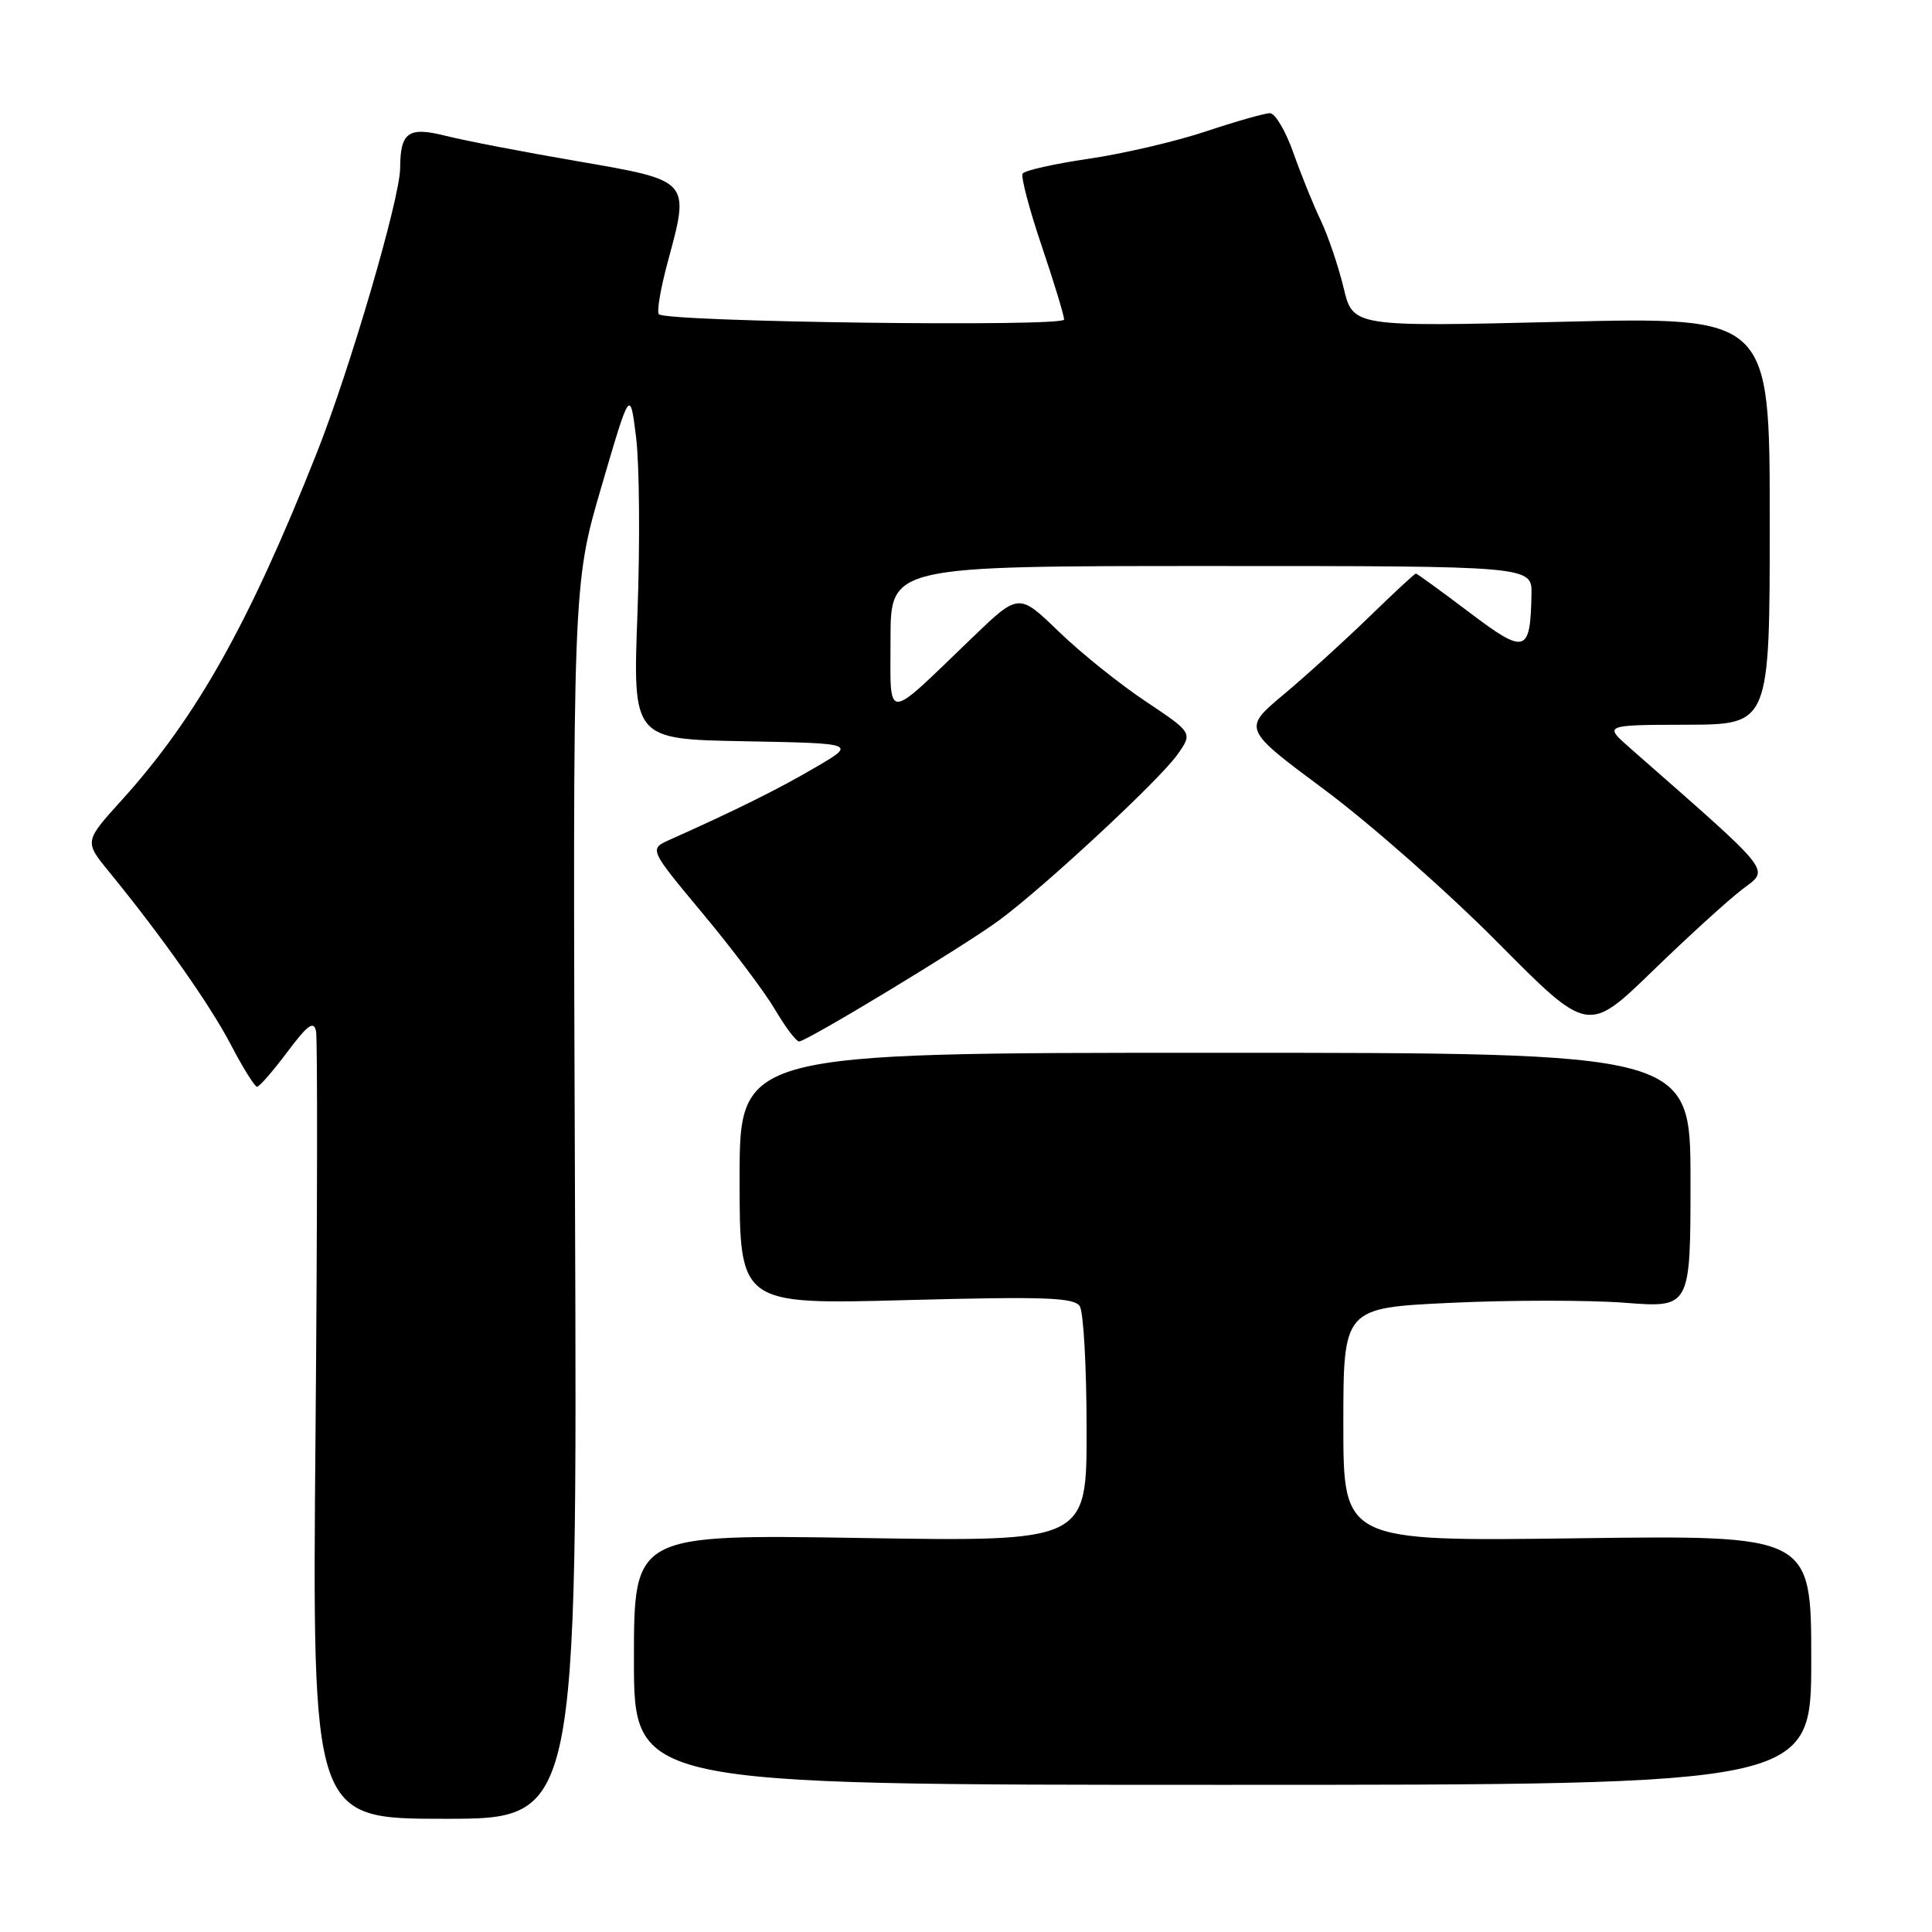 <?xml version="1.0" encoding="UTF-8" standalone="no"?>
<!DOCTYPE svg PUBLIC "-//W3C//DTD SVG 1.1//EN" "http://www.w3.org/Graphics/SVG/1.1/DTD/svg11.dtd" >
<svg xmlns="http://www.w3.org/2000/svg" xmlns:xlink="http://www.w3.org/1999/xlink" version="1.1" viewBox="0 0 256 256">
 <g >
 <path fill="currentColor"
d=" M 76.19 159.25 C 75.88 77.50 75.88 77.50 79.69 64.50 C 83.49 51.50 83.49 51.50 84.29 58.00 C 84.73 61.58 84.81 72.03 84.47 81.22 C 83.84 97.95 83.84 97.95 98.67 98.22 C 113.50 98.50 113.50 98.50 108.00 101.71 C 103.12 104.57 97.54 107.34 88.75 111.27 C 86.00 112.50 86.00 112.50 93.08 121.00 C 96.98 125.67 101.30 131.41 102.68 133.75 C 104.06 136.09 105.50 138.00 105.88 138.00 C 106.88 138.00 127.68 125.41 132.38 121.95 C 138.28 117.61 153.58 103.41 155.98 100.03 C 158.06 97.11 158.06 97.11 151.78 92.92 C 148.33 90.62 143.14 86.45 140.25 83.65 C 134.99 78.56 134.99 78.56 128.75 84.57 C 117.09 95.78 118.00 95.77 118.00 84.65 C 118.00 75.00 118.00 75.00 160.50 75.00 C 203.00 75.00 203.00 75.00 202.93 78.75 C 202.78 86.59 202.13 86.77 194.65 81.11 C 190.93 78.30 187.76 76.00 187.61 76.00 C 187.45 76.00 184.66 78.59 181.41 81.75 C 178.16 84.91 173.06 89.54 170.07 92.04 C 164.65 96.58 164.65 96.58 175.58 104.70 C 181.58 109.17 191.88 118.25 198.46 124.89 C 210.42 136.95 210.42 136.95 218.96 128.68 C 223.66 124.12 229.01 119.25 230.85 117.85 C 234.50 115.06 235.34 116.12 216.00 99.13 C 212.50 96.06 212.50 96.06 223.50 96.03 C 234.50 96.00 234.50 96.00 234.50 68.99 C 234.50 41.98 234.50 41.98 206.89 42.64 C 179.27 43.31 179.27 43.31 178.03 38.12 C 177.34 35.26 175.98 31.26 175.01 29.21 C 174.03 27.17 172.40 23.14 171.38 20.25 C 170.36 17.36 168.97 15.00 168.27 15.00 C 167.58 15.00 163.75 16.09 159.76 17.42 C 155.77 18.75 148.78 20.38 144.23 21.04 C 139.68 21.71 135.76 22.59 135.50 23.00 C 135.25 23.41 136.38 27.71 138.02 32.56 C 139.66 37.41 141.00 41.81 141.00 42.34 C 141.00 43.35 88.34 42.67 87.31 41.64 C 87.00 41.34 87.53 38.23 88.47 34.74 C 91.43 23.82 91.55 23.96 76.56 21.37 C 69.44 20.15 61.61 18.64 59.15 18.02 C 54.10 16.74 53.04 17.48 53.02 22.30 C 52.99 26.32 46.39 48.87 41.98 60.00 C 32.99 82.68 26.02 95.08 16.15 106.00 C 11.17 111.50 11.17 111.50 14.44 115.50 C 21.46 124.09 27.81 133.11 30.59 138.43 C 32.19 141.49 33.75 144.00 34.06 144.00 C 34.37 144.00 36.17 141.93 38.06 139.41 C 40.78 135.77 41.58 135.20 41.88 136.66 C 42.08 137.67 42.05 161.56 41.81 189.75 C 41.36 241.00 41.36 241.00 58.93 241.00 C 76.50 241.00 76.50 241.00 76.19 159.25 Z  M 240.00 219.96 C 240.00 203.42 240.00 203.42 209.00 203.83 C 178.00 204.24 178.00 204.24 178.00 188.77 C 178.00 173.30 178.00 173.30 192.28 172.63 C 200.13 172.26 210.48 172.26 215.28 172.62 C 224.00 173.30 224.00 173.30 224.00 156.40 C 224.00 139.50 224.00 139.50 161.00 139.50 C 98.00 139.50 98.00 139.50 98.00 156.18 C 98.00 172.86 98.00 172.86 120.09 172.27 C 138.47 171.78 142.34 171.92 143.08 173.09 C 143.57 173.87 143.98 181.20 143.98 189.39 C 144.00 204.28 144.00 204.28 114.00 203.79 C 84.00 203.31 84.00 203.31 84.00 219.91 C 84.00 236.50 84.00 236.50 162.00 236.50 C 240.00 236.50 240.00 236.50 240.00 219.96 Z "/>
</g>
</svg>